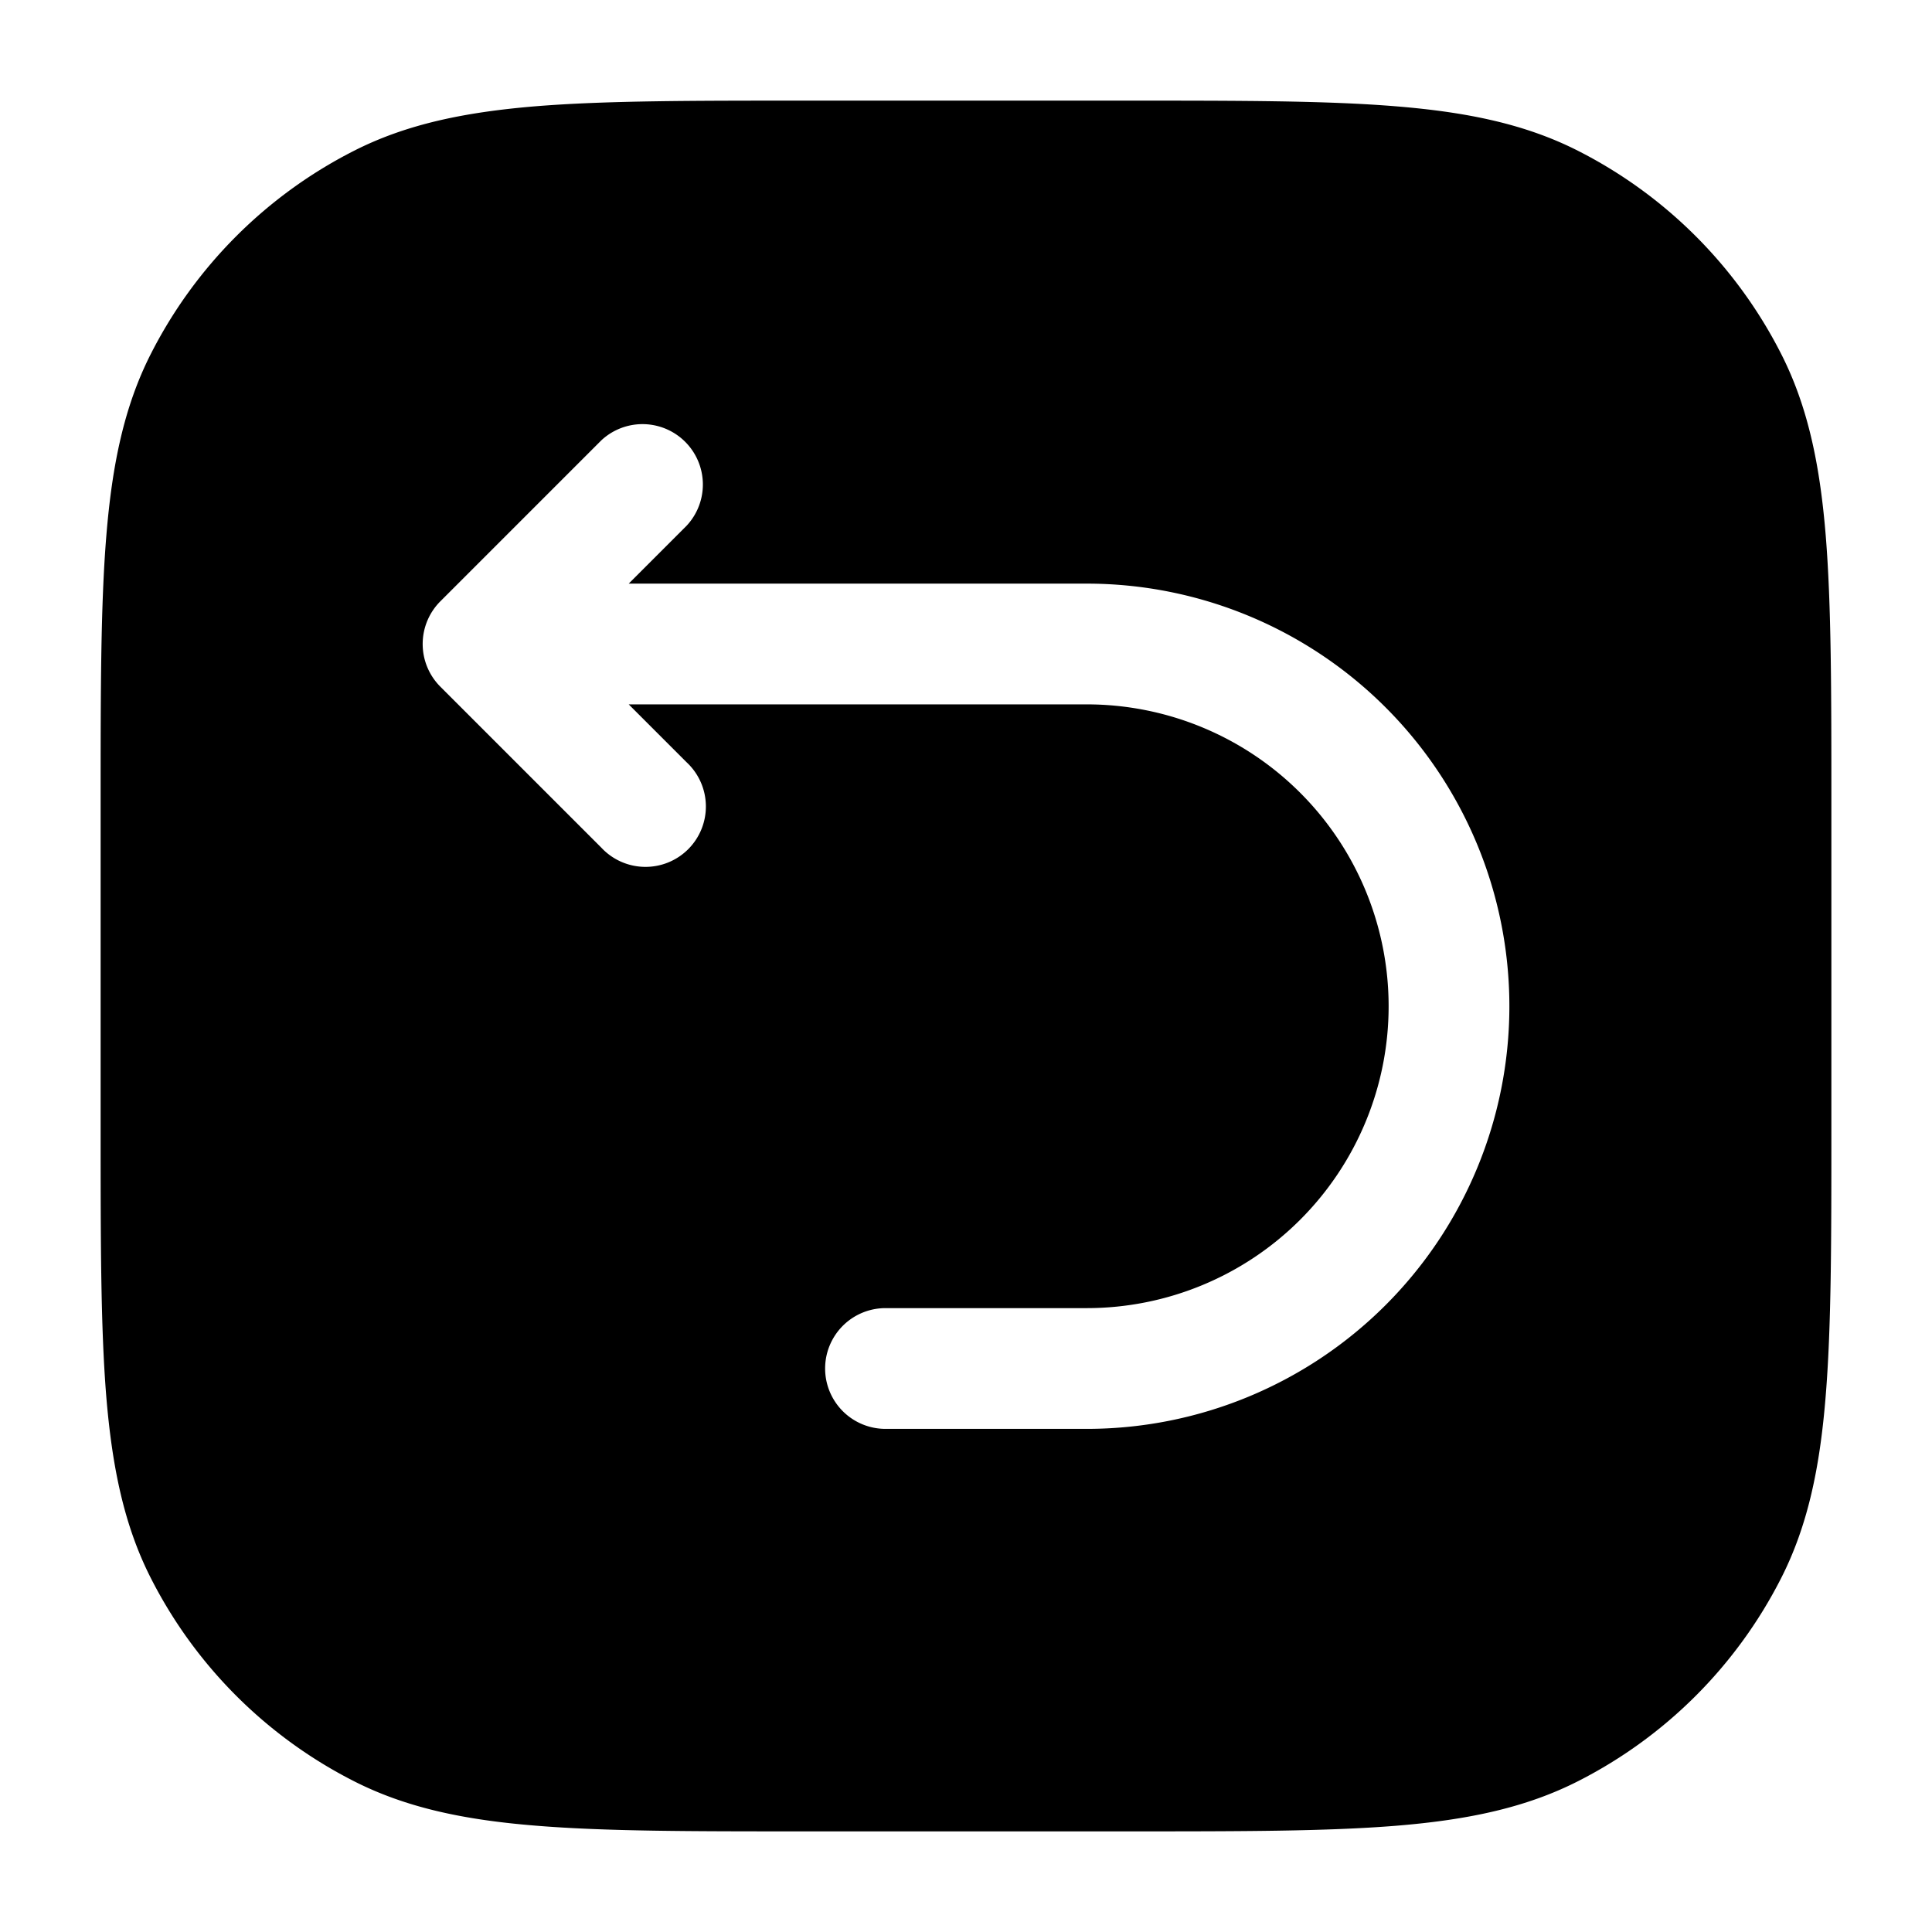 <svg xmlns="http://www.w3.org/2000/svg" width="24" height="24" fill="currentColor" viewBox="0 0 24 24">
  <path fill-rule="evenodd" d="M14.034 1.25H9.966c-1.371 0-2.447 0-3.311.07-.88.073-1.607.221-2.265.557A5.75 5.75 0 001.877 4.39c-.336.658-.484 1.385-.556 2.265-.071.864-.071 1.94-.071 3.311v4.068c0 1.371 0 2.447.07 3.311.073.88.221 1.607.557 2.265a5.75 5.75 0 002.513 2.513c.658.336 1.385.485 2.265.556.864.071 1.94.071 3.311.071h4.068c1.371 0 2.447 0 3.311-.07.88-.072 1.607-.221 2.265-.557a5.75 5.75 0 002.513-2.513c.336-.658.485-1.385.556-2.265.071-.864.071-1.94.071-3.311V9.966c0-1.371 0-2.447-.07-3.311-.072-.88-.221-1.607-.557-2.265a5.75 5.75 0 00-2.513-2.513c-.658-.336-1.385-.484-2.265-.556-.864-.071-1.94-.071-3.311-.071zM8.53 6.53a.75.75 0 00-1.06-1.06l-2 2a.75.75 0 000 1.06l2 2a.75.75 0 101.06-1.06l-.72-.72h5.69a3.75 3.75 0 110 7.5H11a.75.75 0 000 1.5h2.5a5.25 5.25 0 100-10.5H7.81l.72-.72z"/>
</svg>
